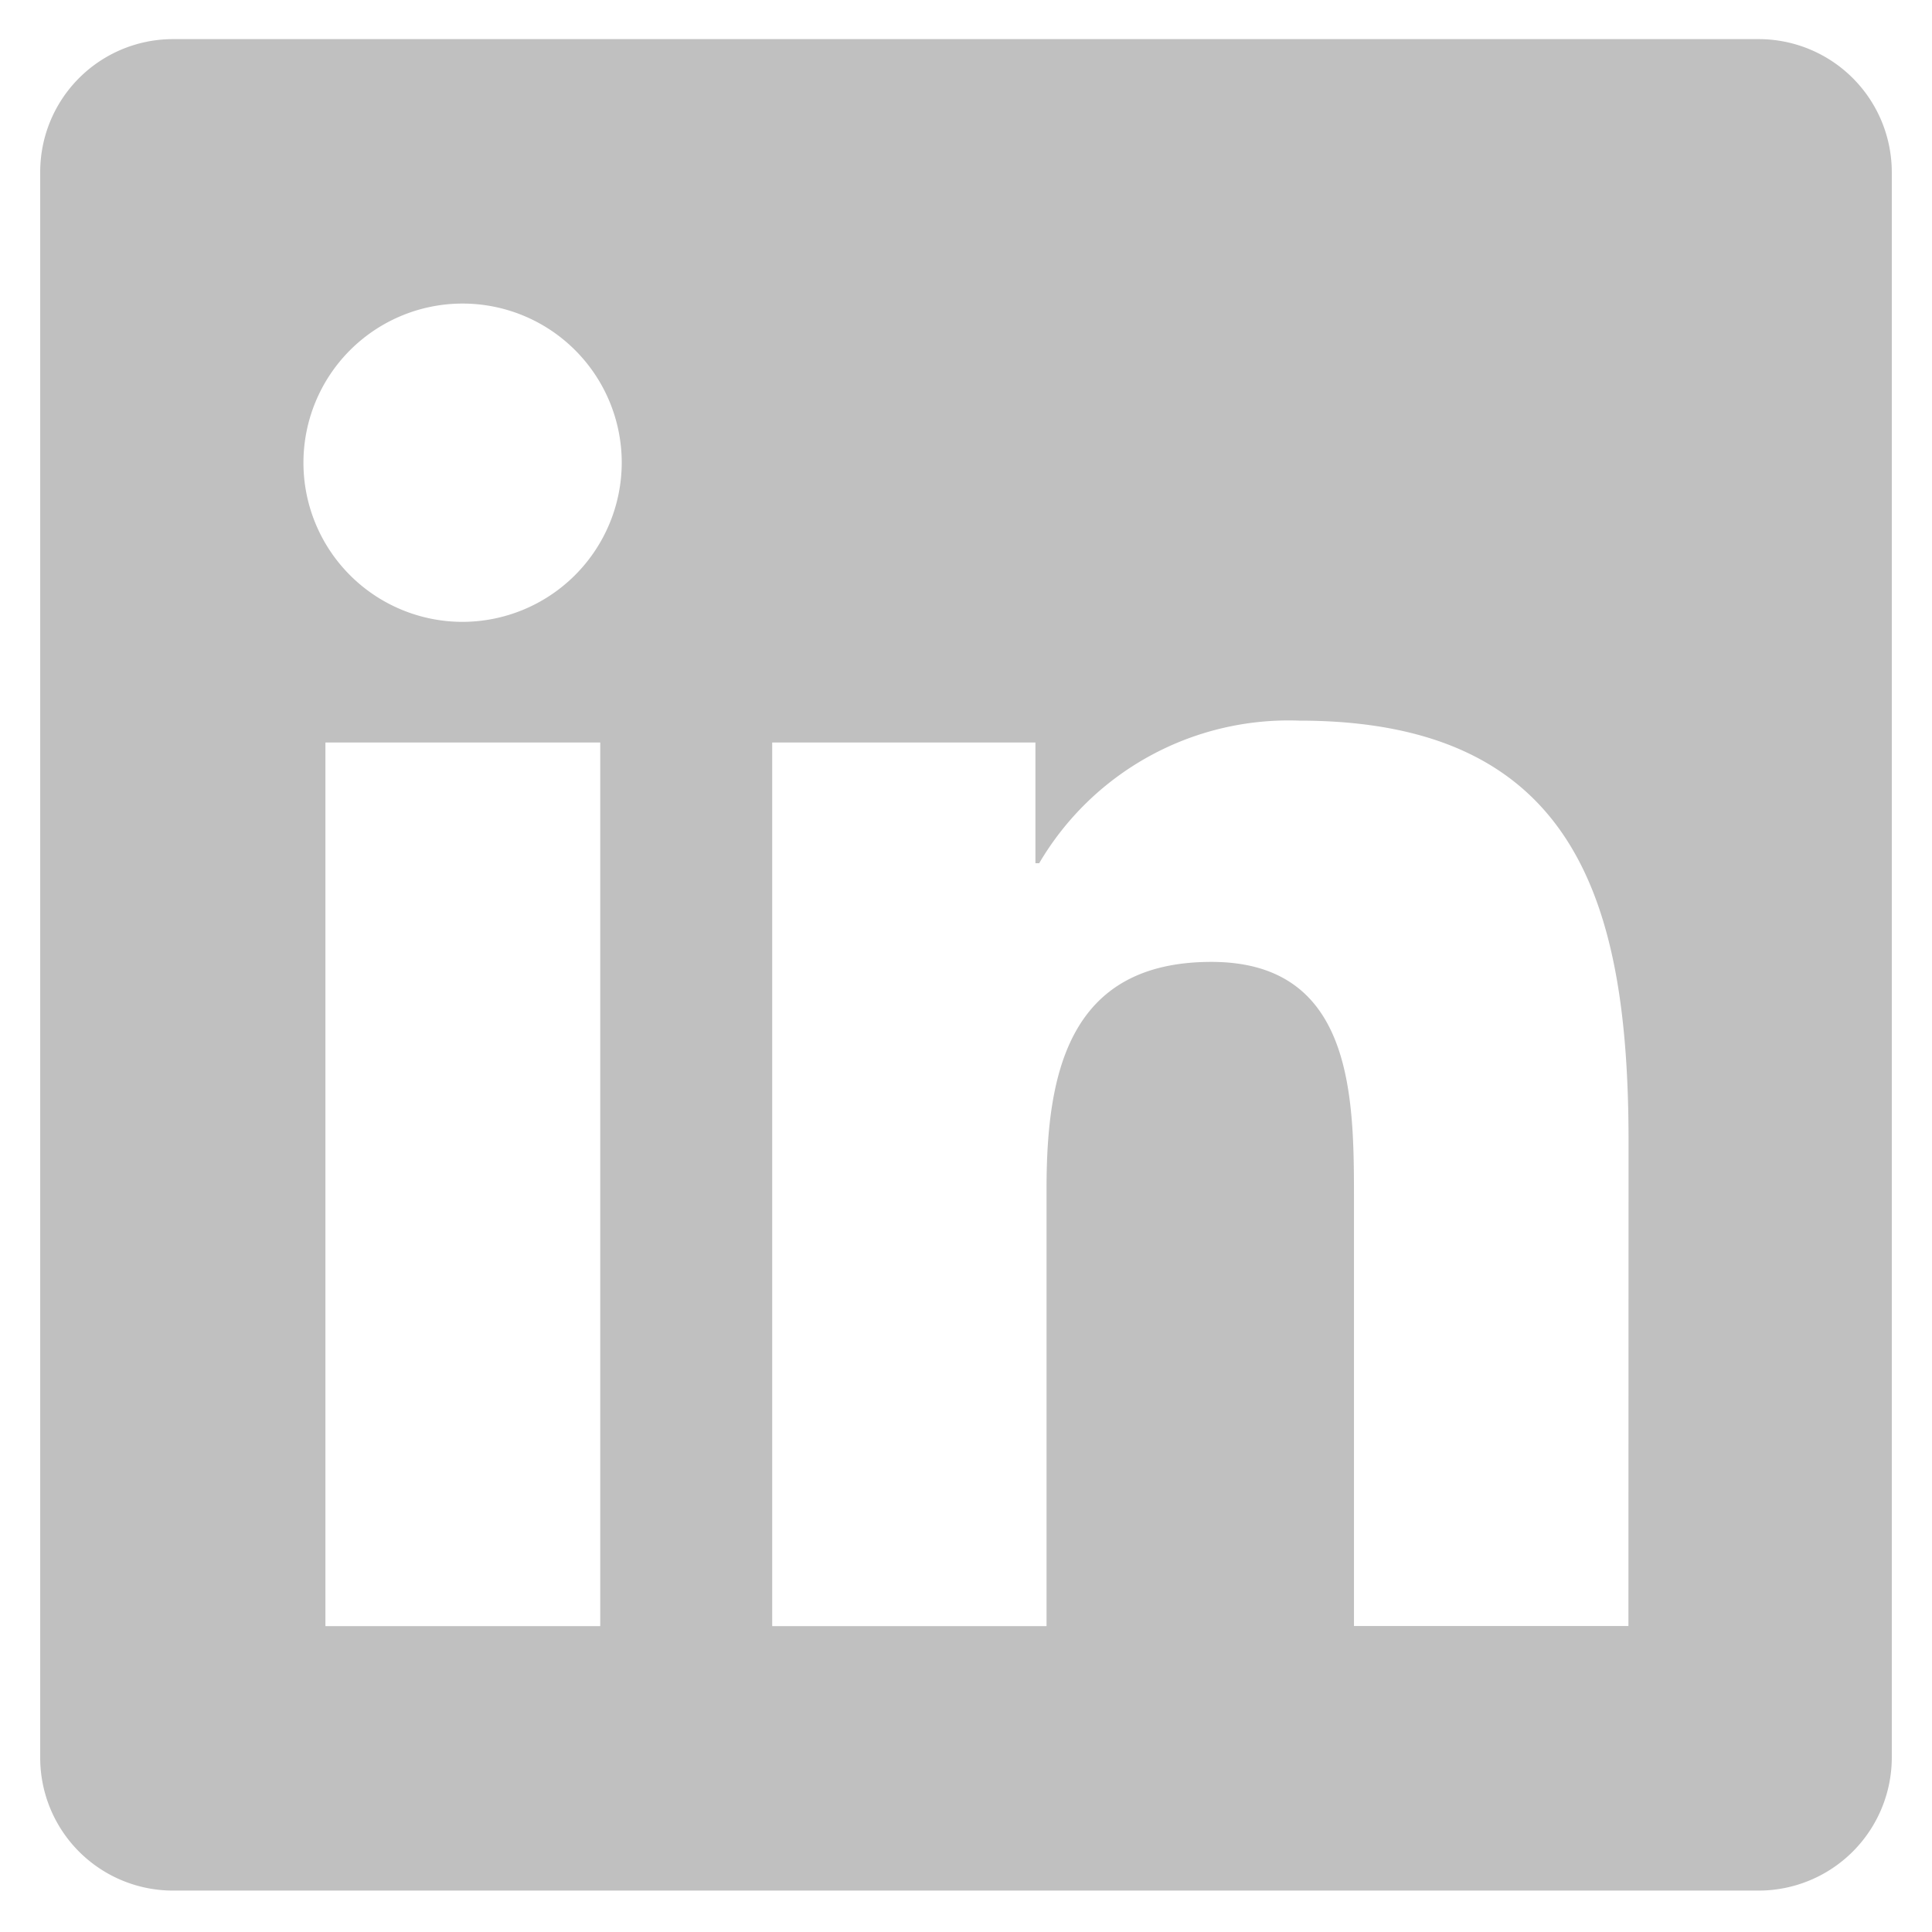 <svg xmlns="http://www.w3.org/2000/svg" width="16" height="16" viewBox="0 0 16 16">
  <defs>
    <style>
      .cls-1 {
      fill: #c0c0c0;
      opacity: 0;
      }

      .cls-2 {
      fill: #c0c0c0;
      }
    </style>
  </defs>
  <title>linkedin</title>
  <g id="Layer_2" data-name="Layer 2">
    <g id="Layer_2-2" data-name="Layer 2">
      <rect class="cls-1" width="16" height="16" />
    </g>
    <g id="Layer_1-2" data-name="Layer 1">
      <path class="cls-2"
        d="M15.667,1.429V14.551a1.103,1.103,0,0,1-1.095,1.106H1.425A1.1,1.1,0,0,1,.333,14.551V1.429A1.1,1.1,0,0,1,1.425.324H14.571A1.103,1.103,0,0,1,15.667,1.429ZM5.149,3.832A1.318,1.318,0,1,0,3.831,5.15,1.321,1.321,0,0,0,5.149,3.832ZM4.971,13.467V6.149h-2.276v7.318H4.971Zm8.516-4.011c0-1.972-.428-3.488-2.728-3.488a2.396,2.396,0,0,0-2.153,1.181H8.575V6.149H6.395v7.318H8.667V9.845c0-.955.182-1.879,1.365-1.879,1.164,0,1.181,1.092,1.181,1.94v3.56h2.273Z" />
    </g>
  </g>
</svg>